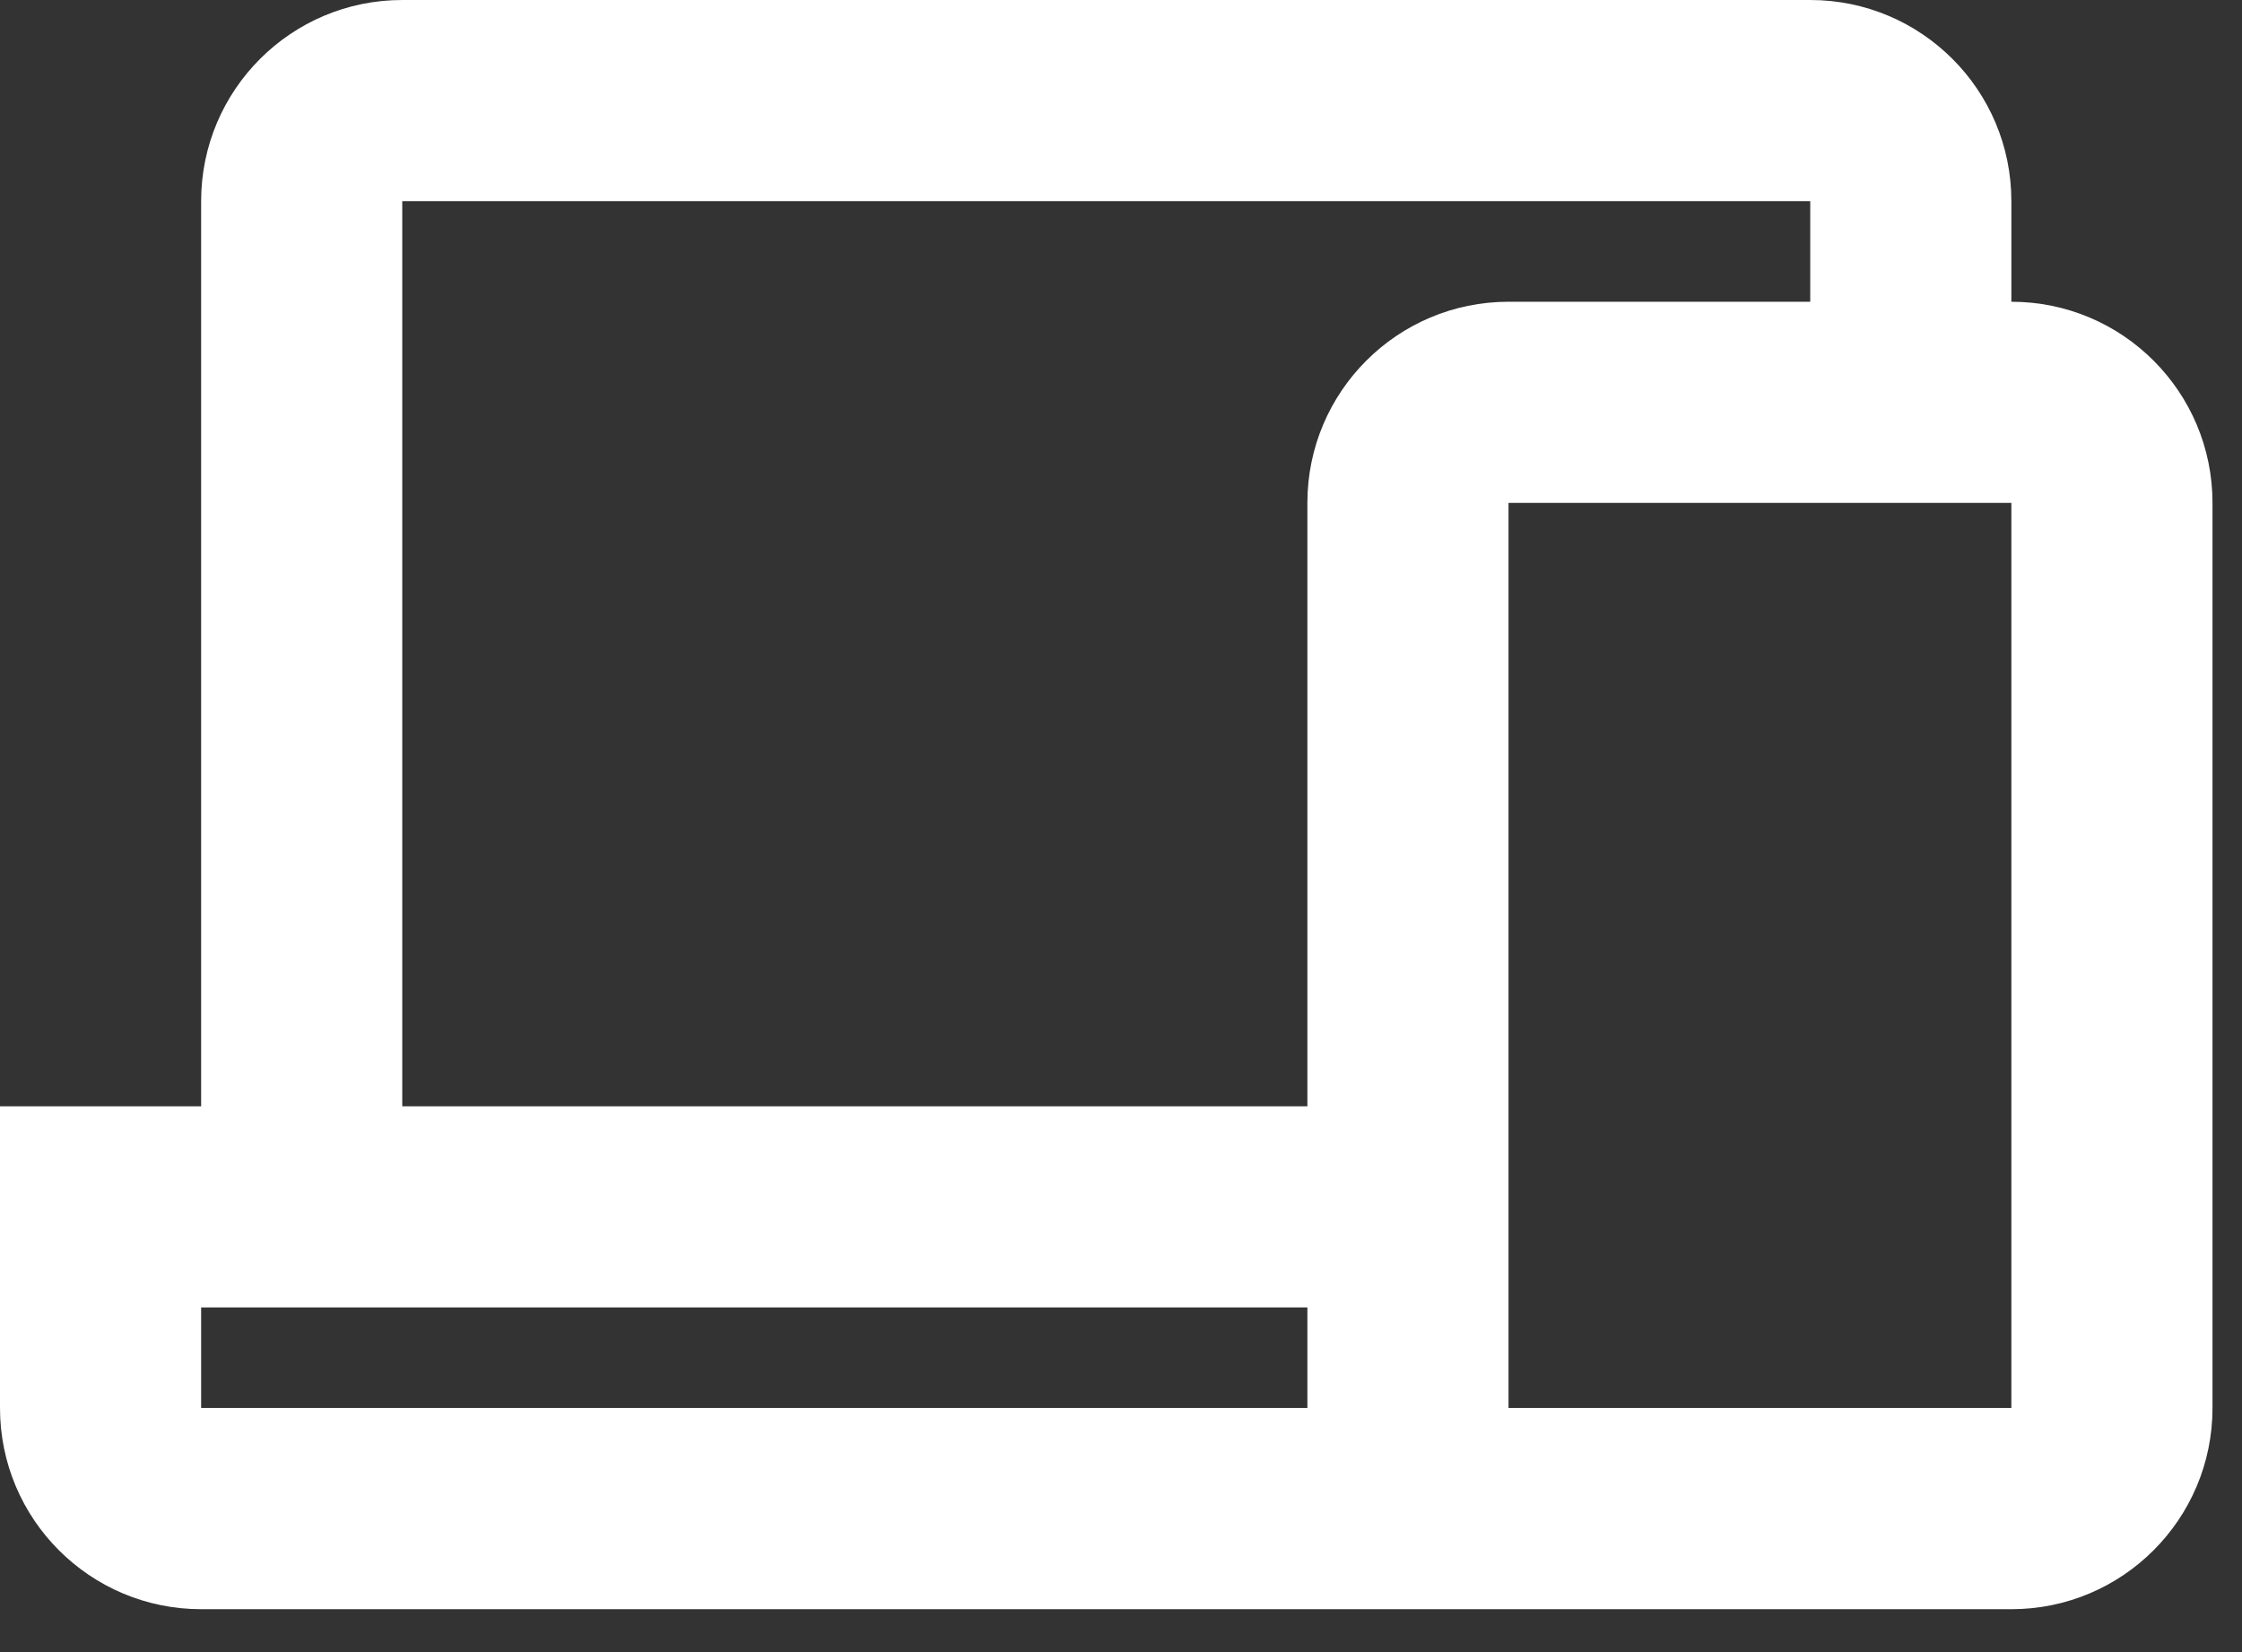 <svg width="38" height="28" viewBox="0 0 38 28" fill="none" xmlns="http://www.w3.org/2000/svg">
<rect x="0" y="0" width="38" height="28" fill="#333333" stroke="none"/>
<path fill-rule="evenodd" clip-rule="evenodd" d="M3.409 3.409V18.75H0V23.863C0 25.746 1.526 27.273 3.409 27.273H25.568H25.568H34.091C35.974 27.273 37.5 25.746 37.5 23.863V8.523C37.5 6.64 35.974 5.114 34.091 5.114V3.409C34.091 1.526 32.565 0 30.682 0H6.818C4.936 0 3.409 1.526 3.409 3.409ZM30.682 5.114V3.409H6.818V18.75H22.159V22.159H3.409V23.863H22.159V8.523C22.159 6.64 23.686 5.114 25.568 5.114H30.682ZM25.568 23.863V8.523H34.091V23.863H25.568Z" fill="white"/>
</svg>
